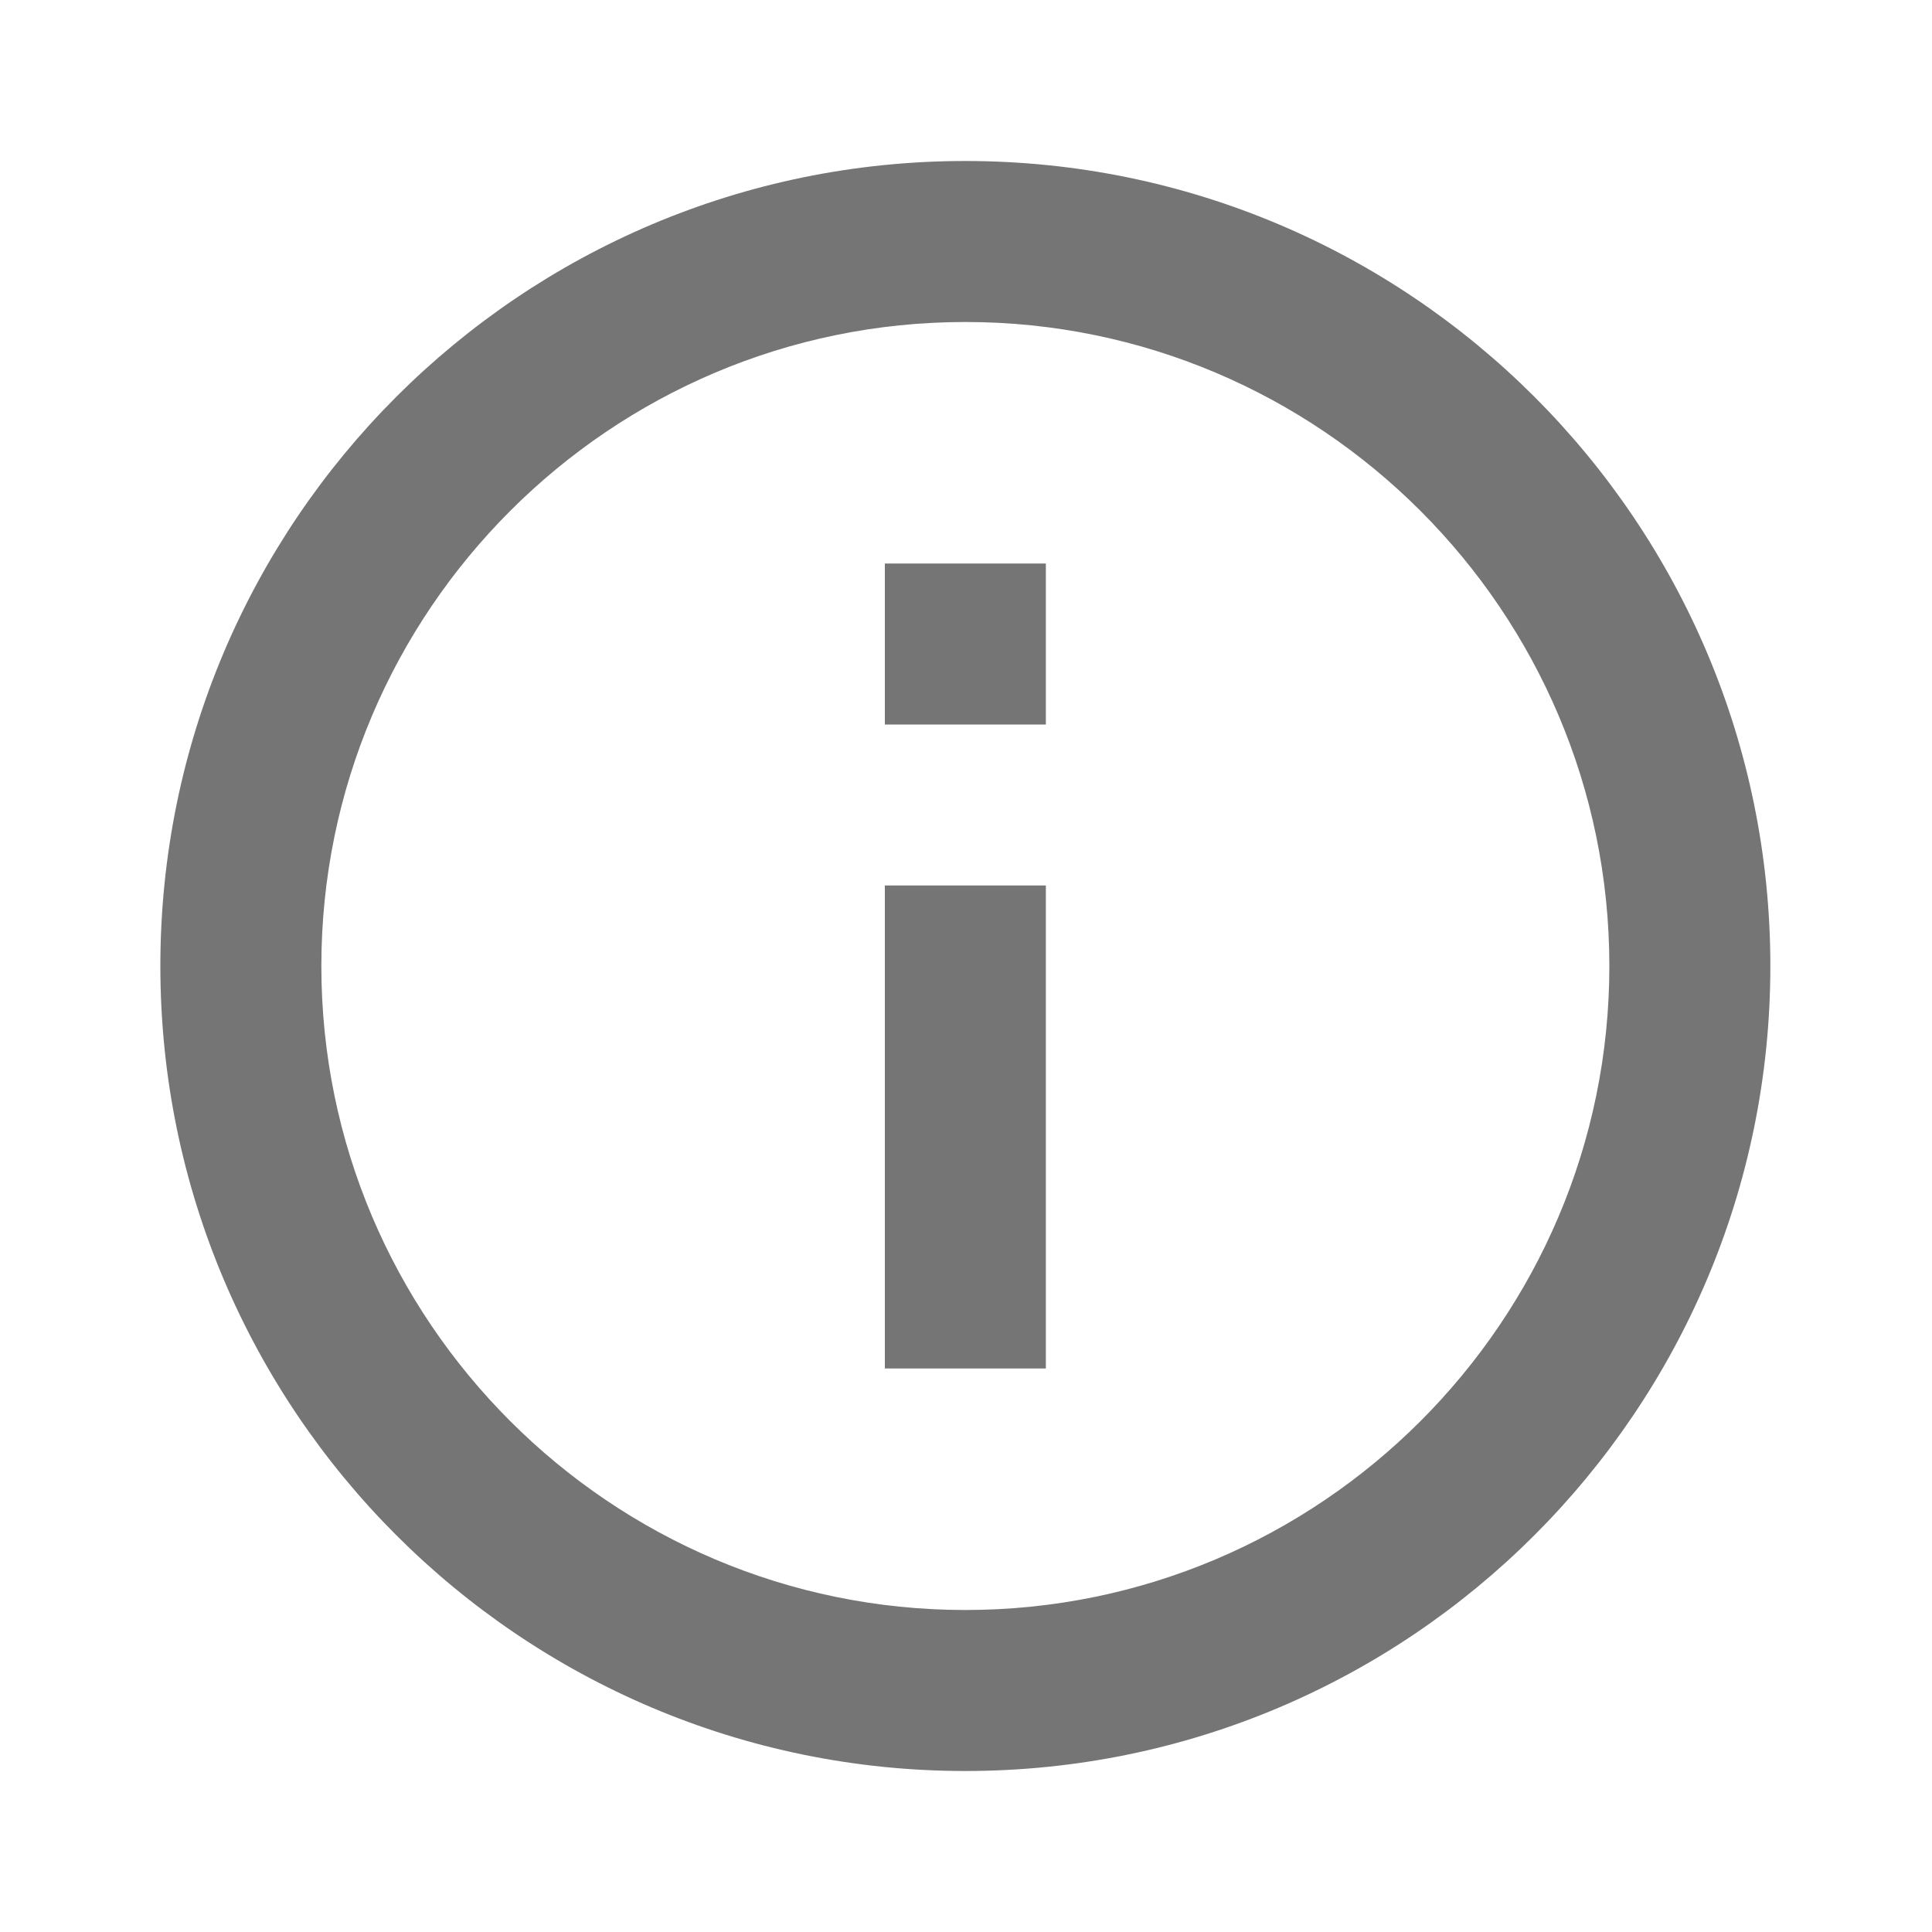 <svg width="24" height="24" viewBox="0 0 24 24" fill="none" xmlns="http://www.w3.org/2000/svg">
<path d="M10.992 7H12.992V9H10.992V7ZM10.992 11H12.992V17H10.992V11ZM11.992 2C6.472 2 1.992 6.48 1.992 12C1.992 17.52 6.472 22 11.992 22C17.512 22 21.992 17.52 21.992 12C21.992 6.48 17.512 2 11.992 2ZM11.992 20C7.582 20 3.992 16.41 3.992 12C3.992 7.59 7.582 4 11.992 4C16.402 4 19.992 7.59 19.992 12C19.992 16.41 16.402 20 11.992 20Z" fill="#757575"/>
</svg>
